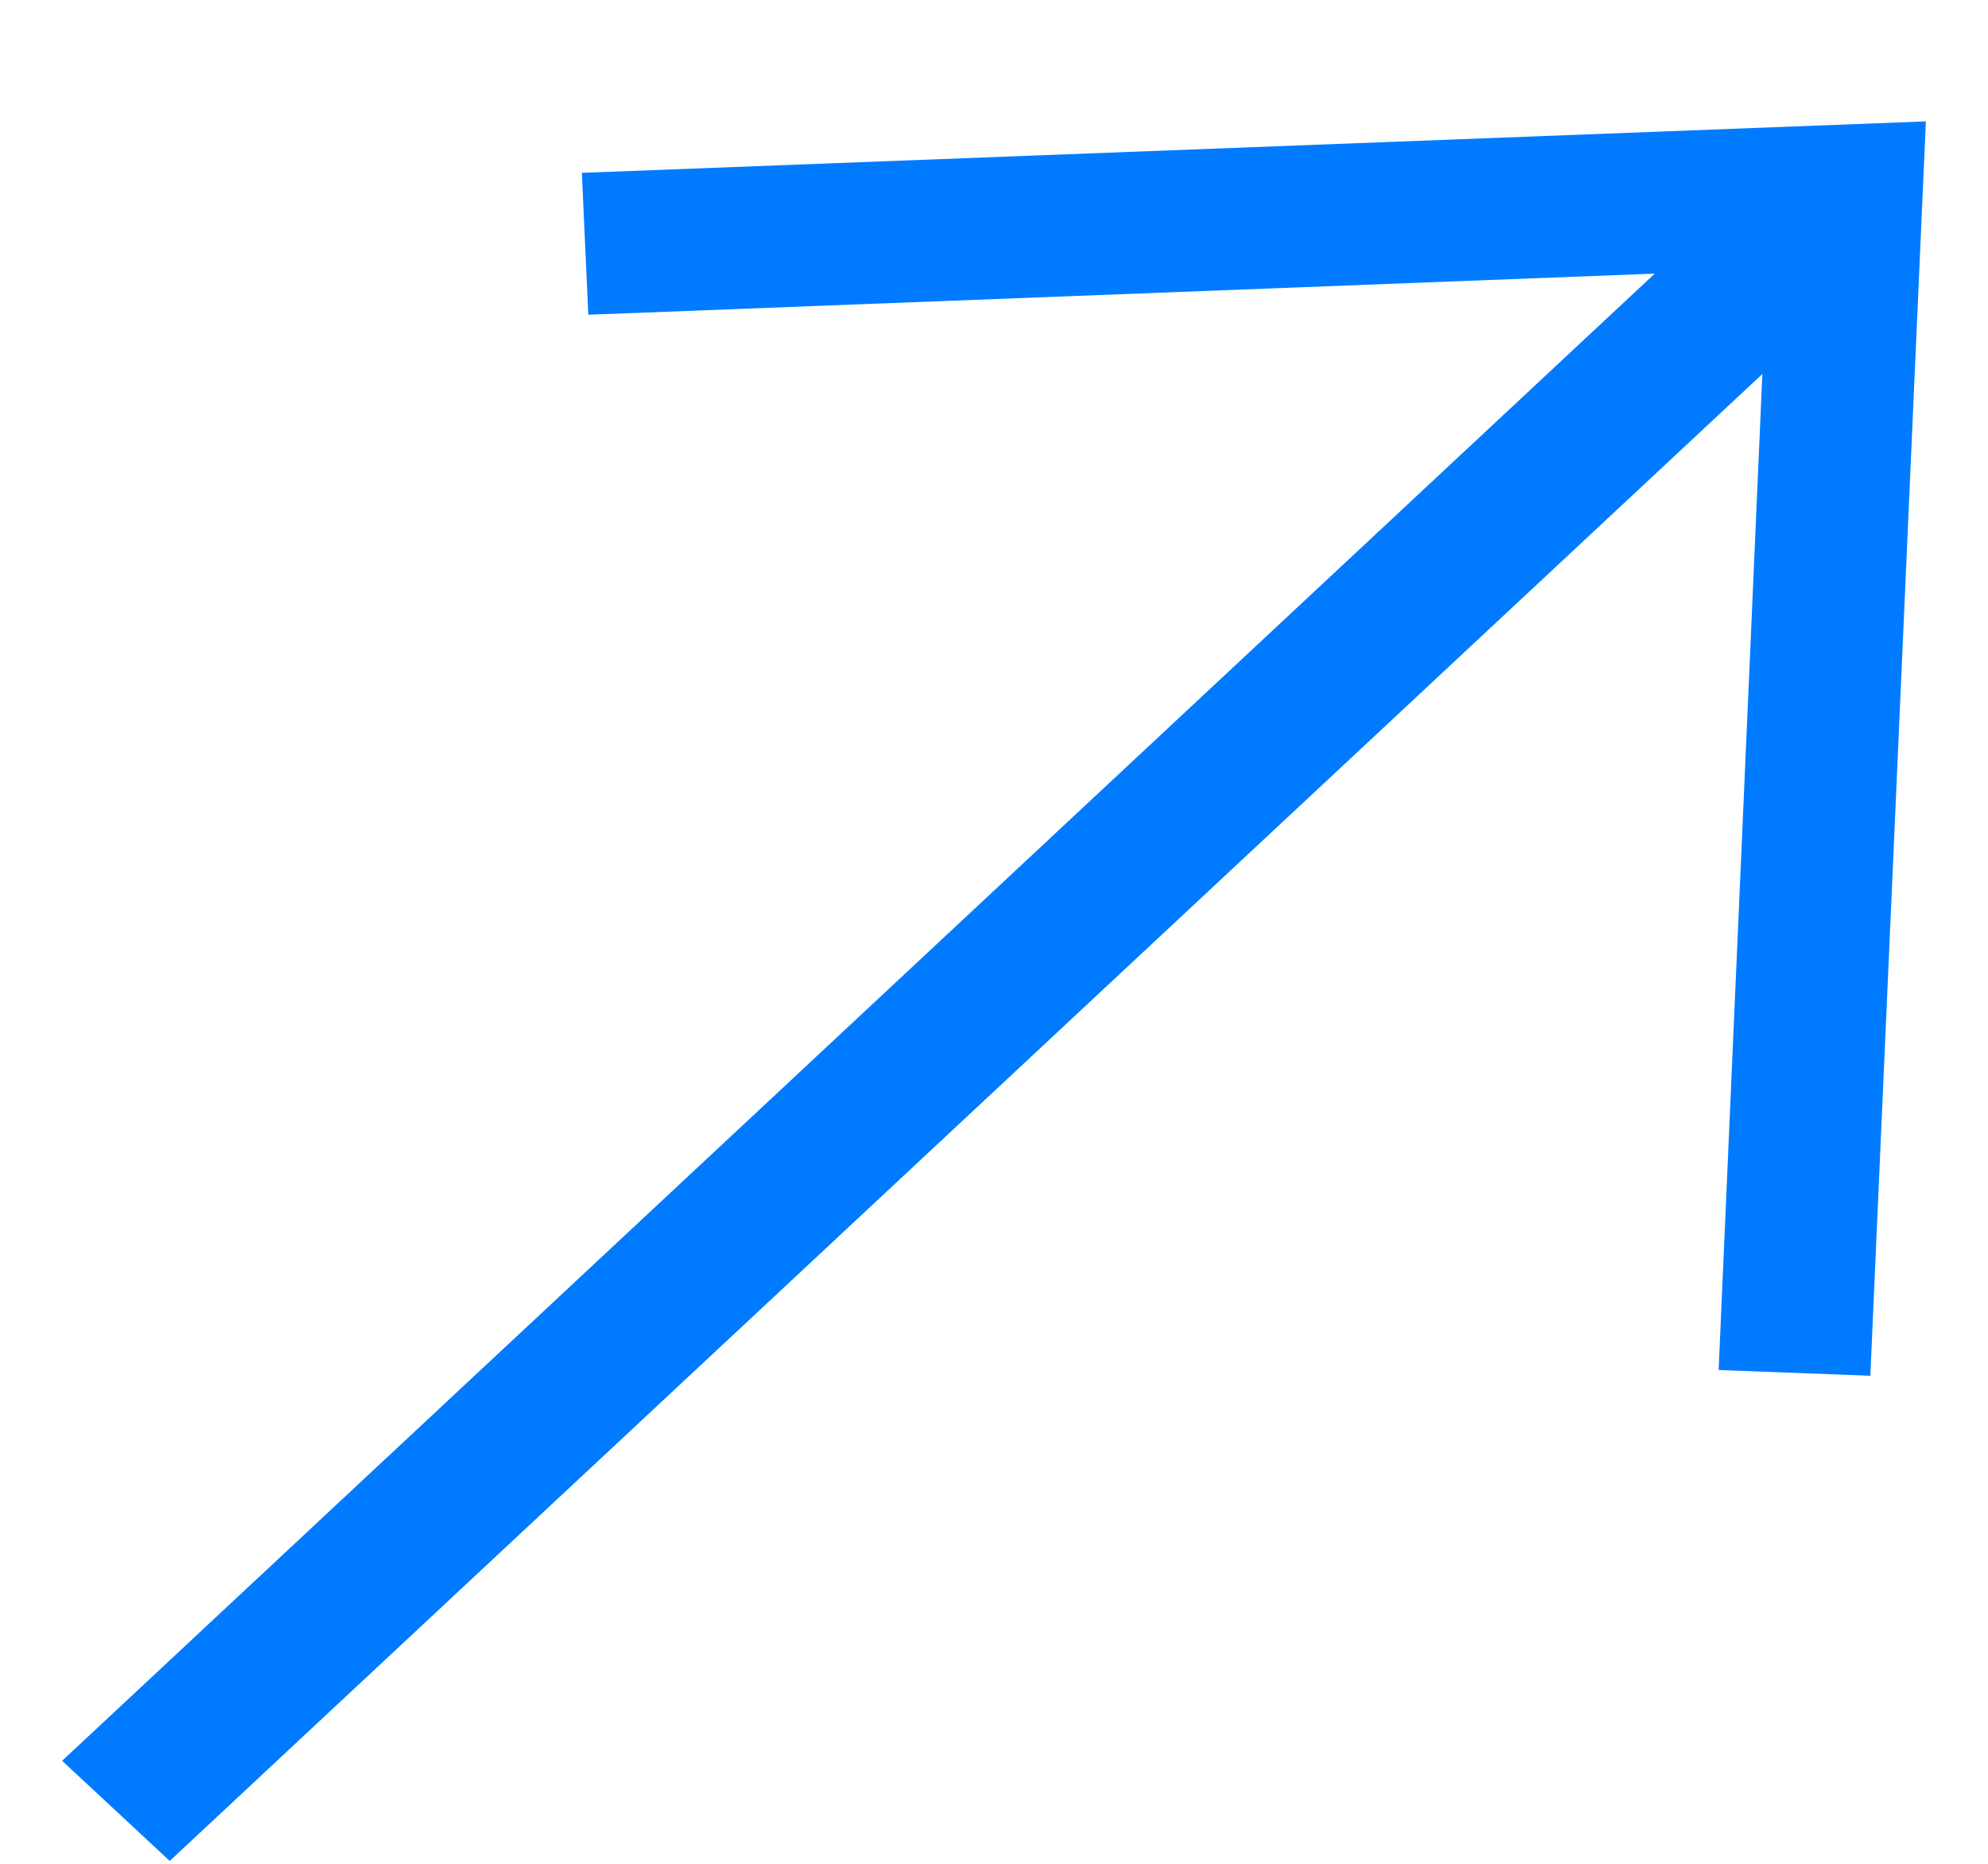 <svg width="16" height="15" viewBox="0 0 16 15" fill="none" xmlns="http://www.w3.org/2000/svg">
<path d="M0.5 14.171L13.318 2.202L4.735 2.533L4.683 1.391L15.5 0.977L15.053 11.072L13.832 11.026L14.184 3.01L1.366 14.977L0.5 14.171Z" fill="#007BFF"/>
</svg>

